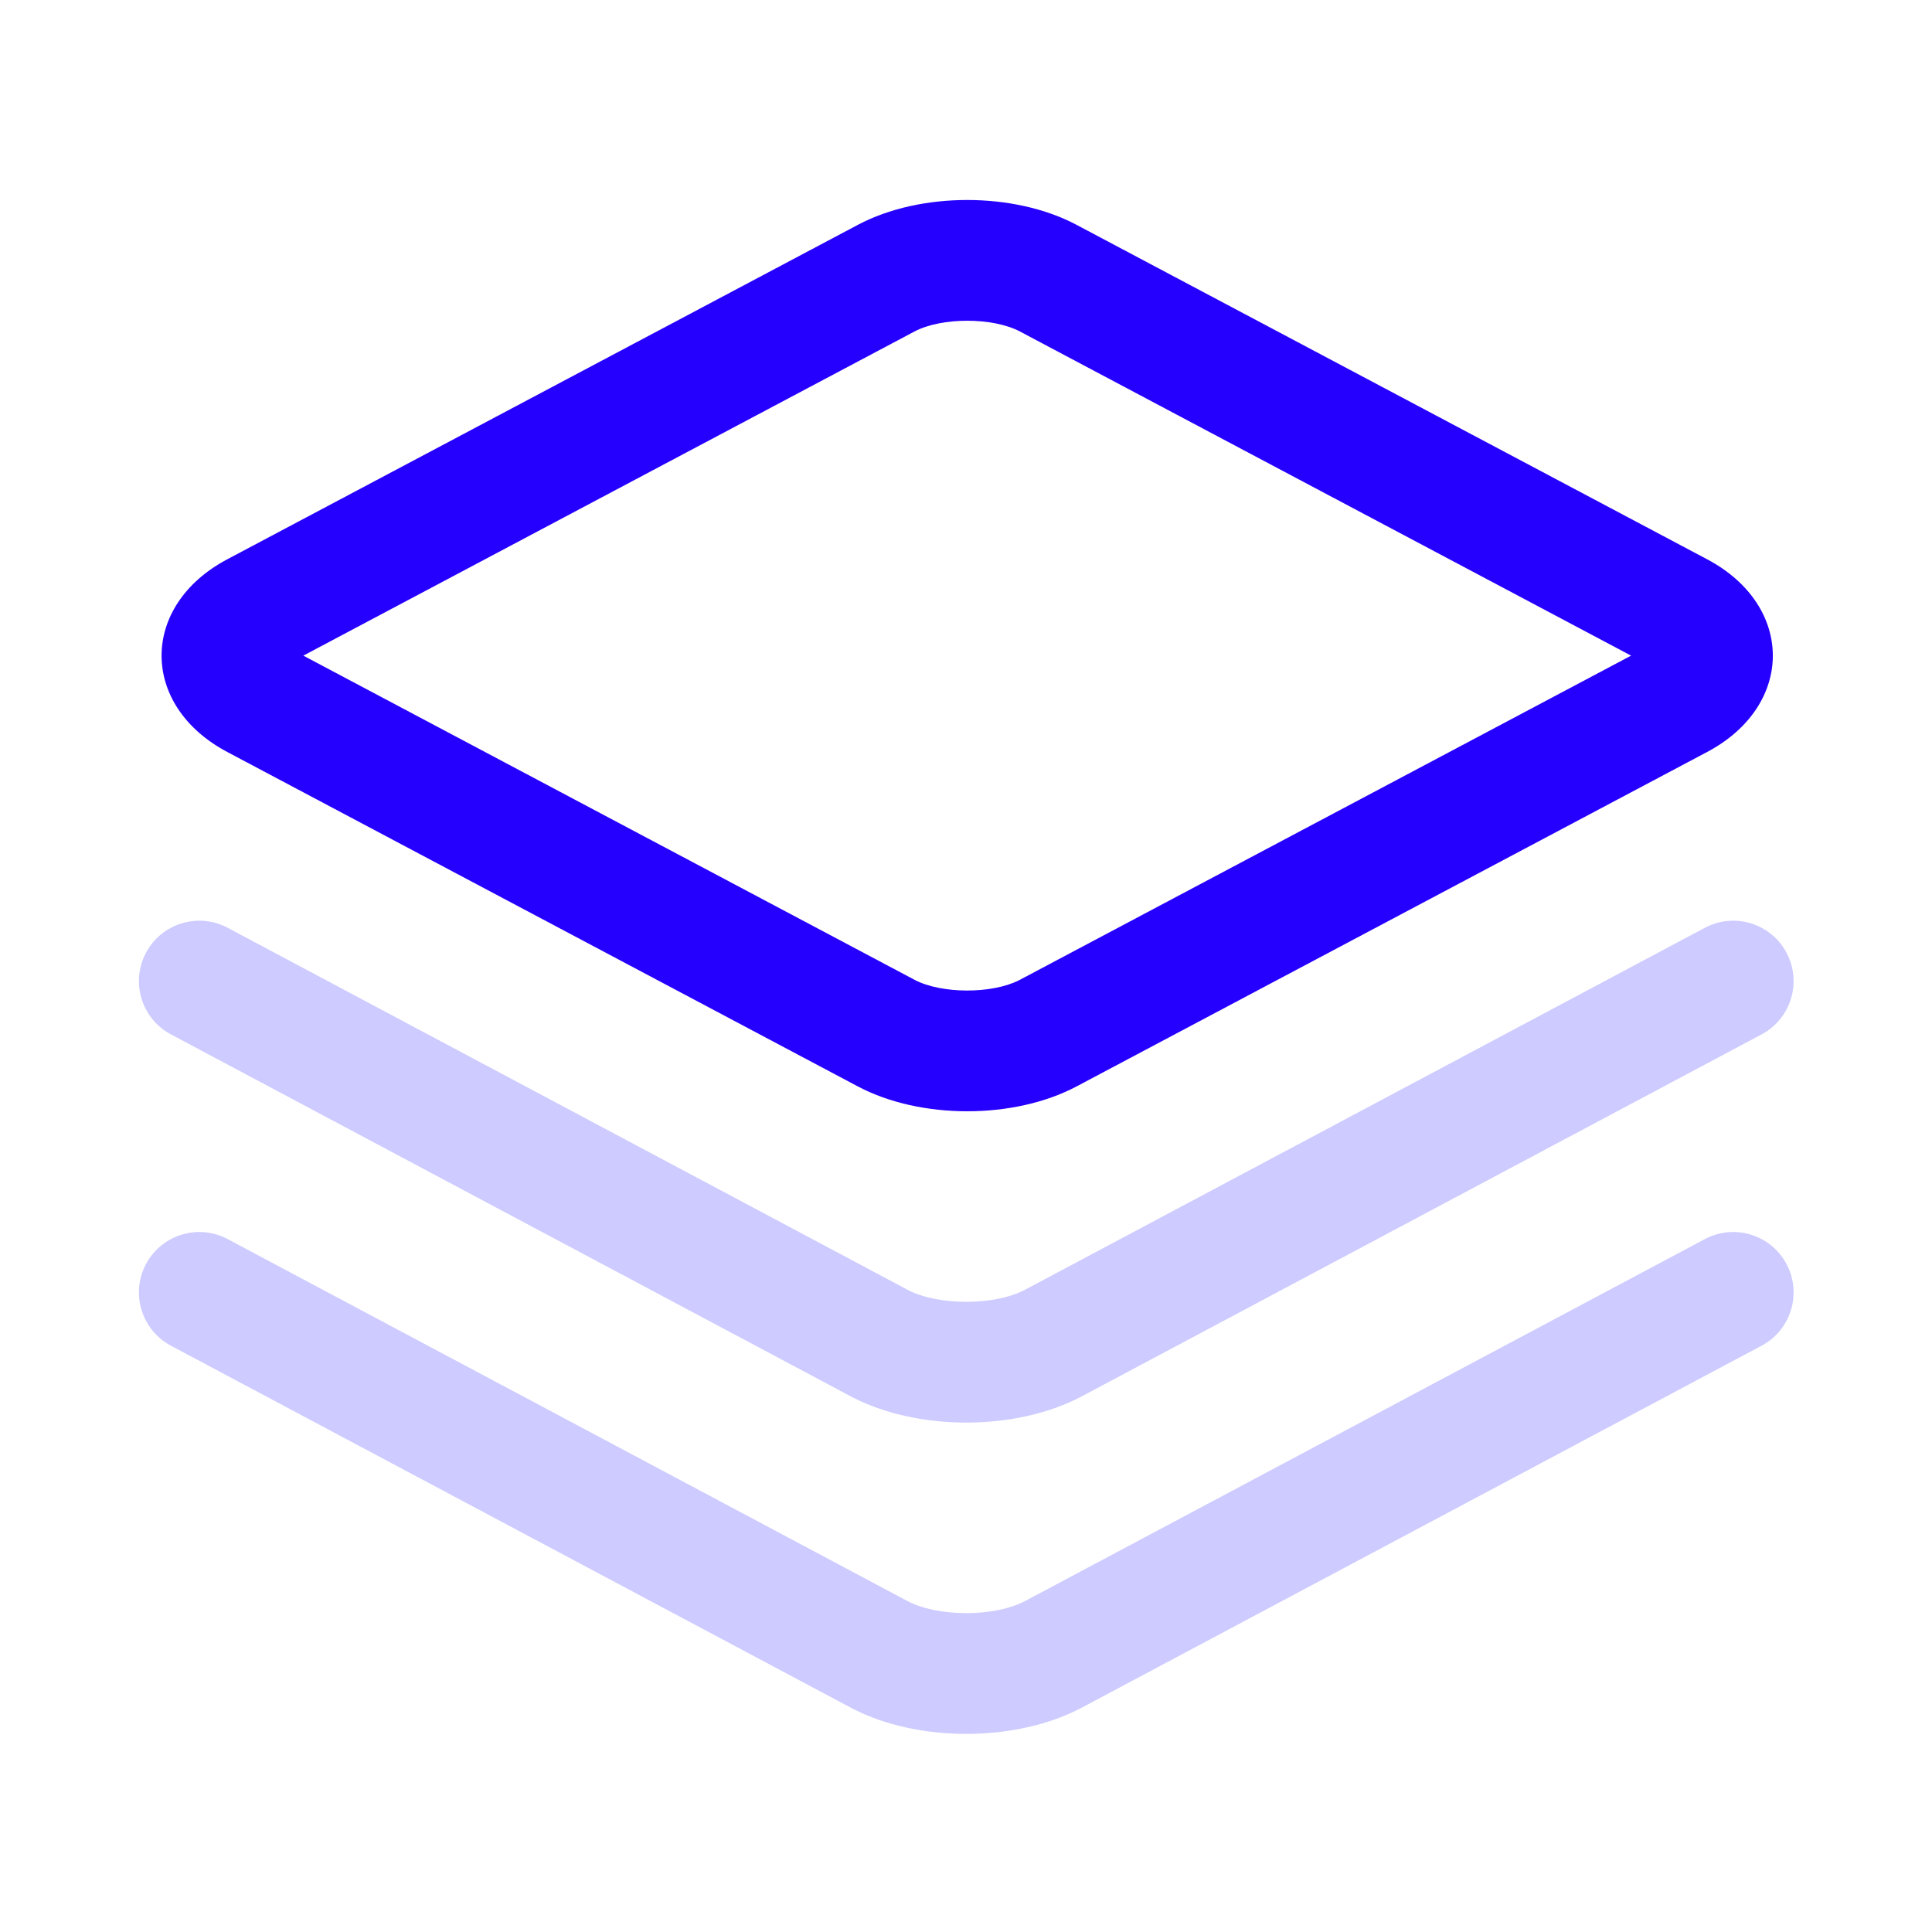 <?xml version="1.0" standalone="no"?><!DOCTYPE svg PUBLIC "-//W3C//DTD SVG 1.1//EN" "http://www.w3.org/Graphics/SVG/1.1/DTD/svg11.dtd"><svg class="icon" width="900px" height="900.00px" viewBox="0 0 1024 1024" version="1.1" xmlns="http://www.w3.org/2000/svg"><path d="M454.69 119.167l-334.252 177.28c-46.399 24.61-46.399 77.497 0 102.106l334.251 177.28c33.102 17.556 82.799 17.556 115.9 0l334.251-177.28c46.399-24.61 46.399-77.497 0-102.106l-334.251-177.28c-33.101-17.556-82.798-17.556-115.9 0zM864.507 347.5L540.601 519.293l-0.477 0.248c-14.466 7.36-41.258 7.278-55.447-0.248L160.769 347.5l323.908-171.793c14.347-7.61 41.578-7.61 55.924 0L864.508 347.5z" fill="#2600FF" /><path d="M903.6 491.754c15.6-8.306 34.979-2.393 43.285 13.207 8.223 15.443 2.51 34.592-12.741 43.032l-0.466 0.253-360.208 191.79c-34.618 18.432-86.641 18.617-121.608 0.553l-1.054-0.553L90.6 548.246C75 539.94 69.088 520.56 77.393 504.96c8.223-15.444 27.3-21.393 42.816-13.452l0.47 0.245 360.208 191.79c16 8.52 45.725 8.607 62.006 0.262l0.499-0.261L903.6 491.755z" fill="#CDCBFF" /><path d="M903.6 656.754c15.6-8.306 34.979-2.393 43.285 13.207 8.223 15.443 2.51 34.592-12.741 43.032l-0.466 0.253-360.208 191.79c-34.618 18.432-86.641 18.617-121.608 0.553l-1.054-0.553L90.6 713.246C75 704.94 69.088 685.56 77.393 669.96c8.223-15.444 27.3-21.393 42.816-13.452l0.47 0.245 360.208 191.79c16 8.52 45.725 8.607 62.006 0.262l0.499-0.261L903.6 656.755z" fill="#CDCBFF" /></svg>